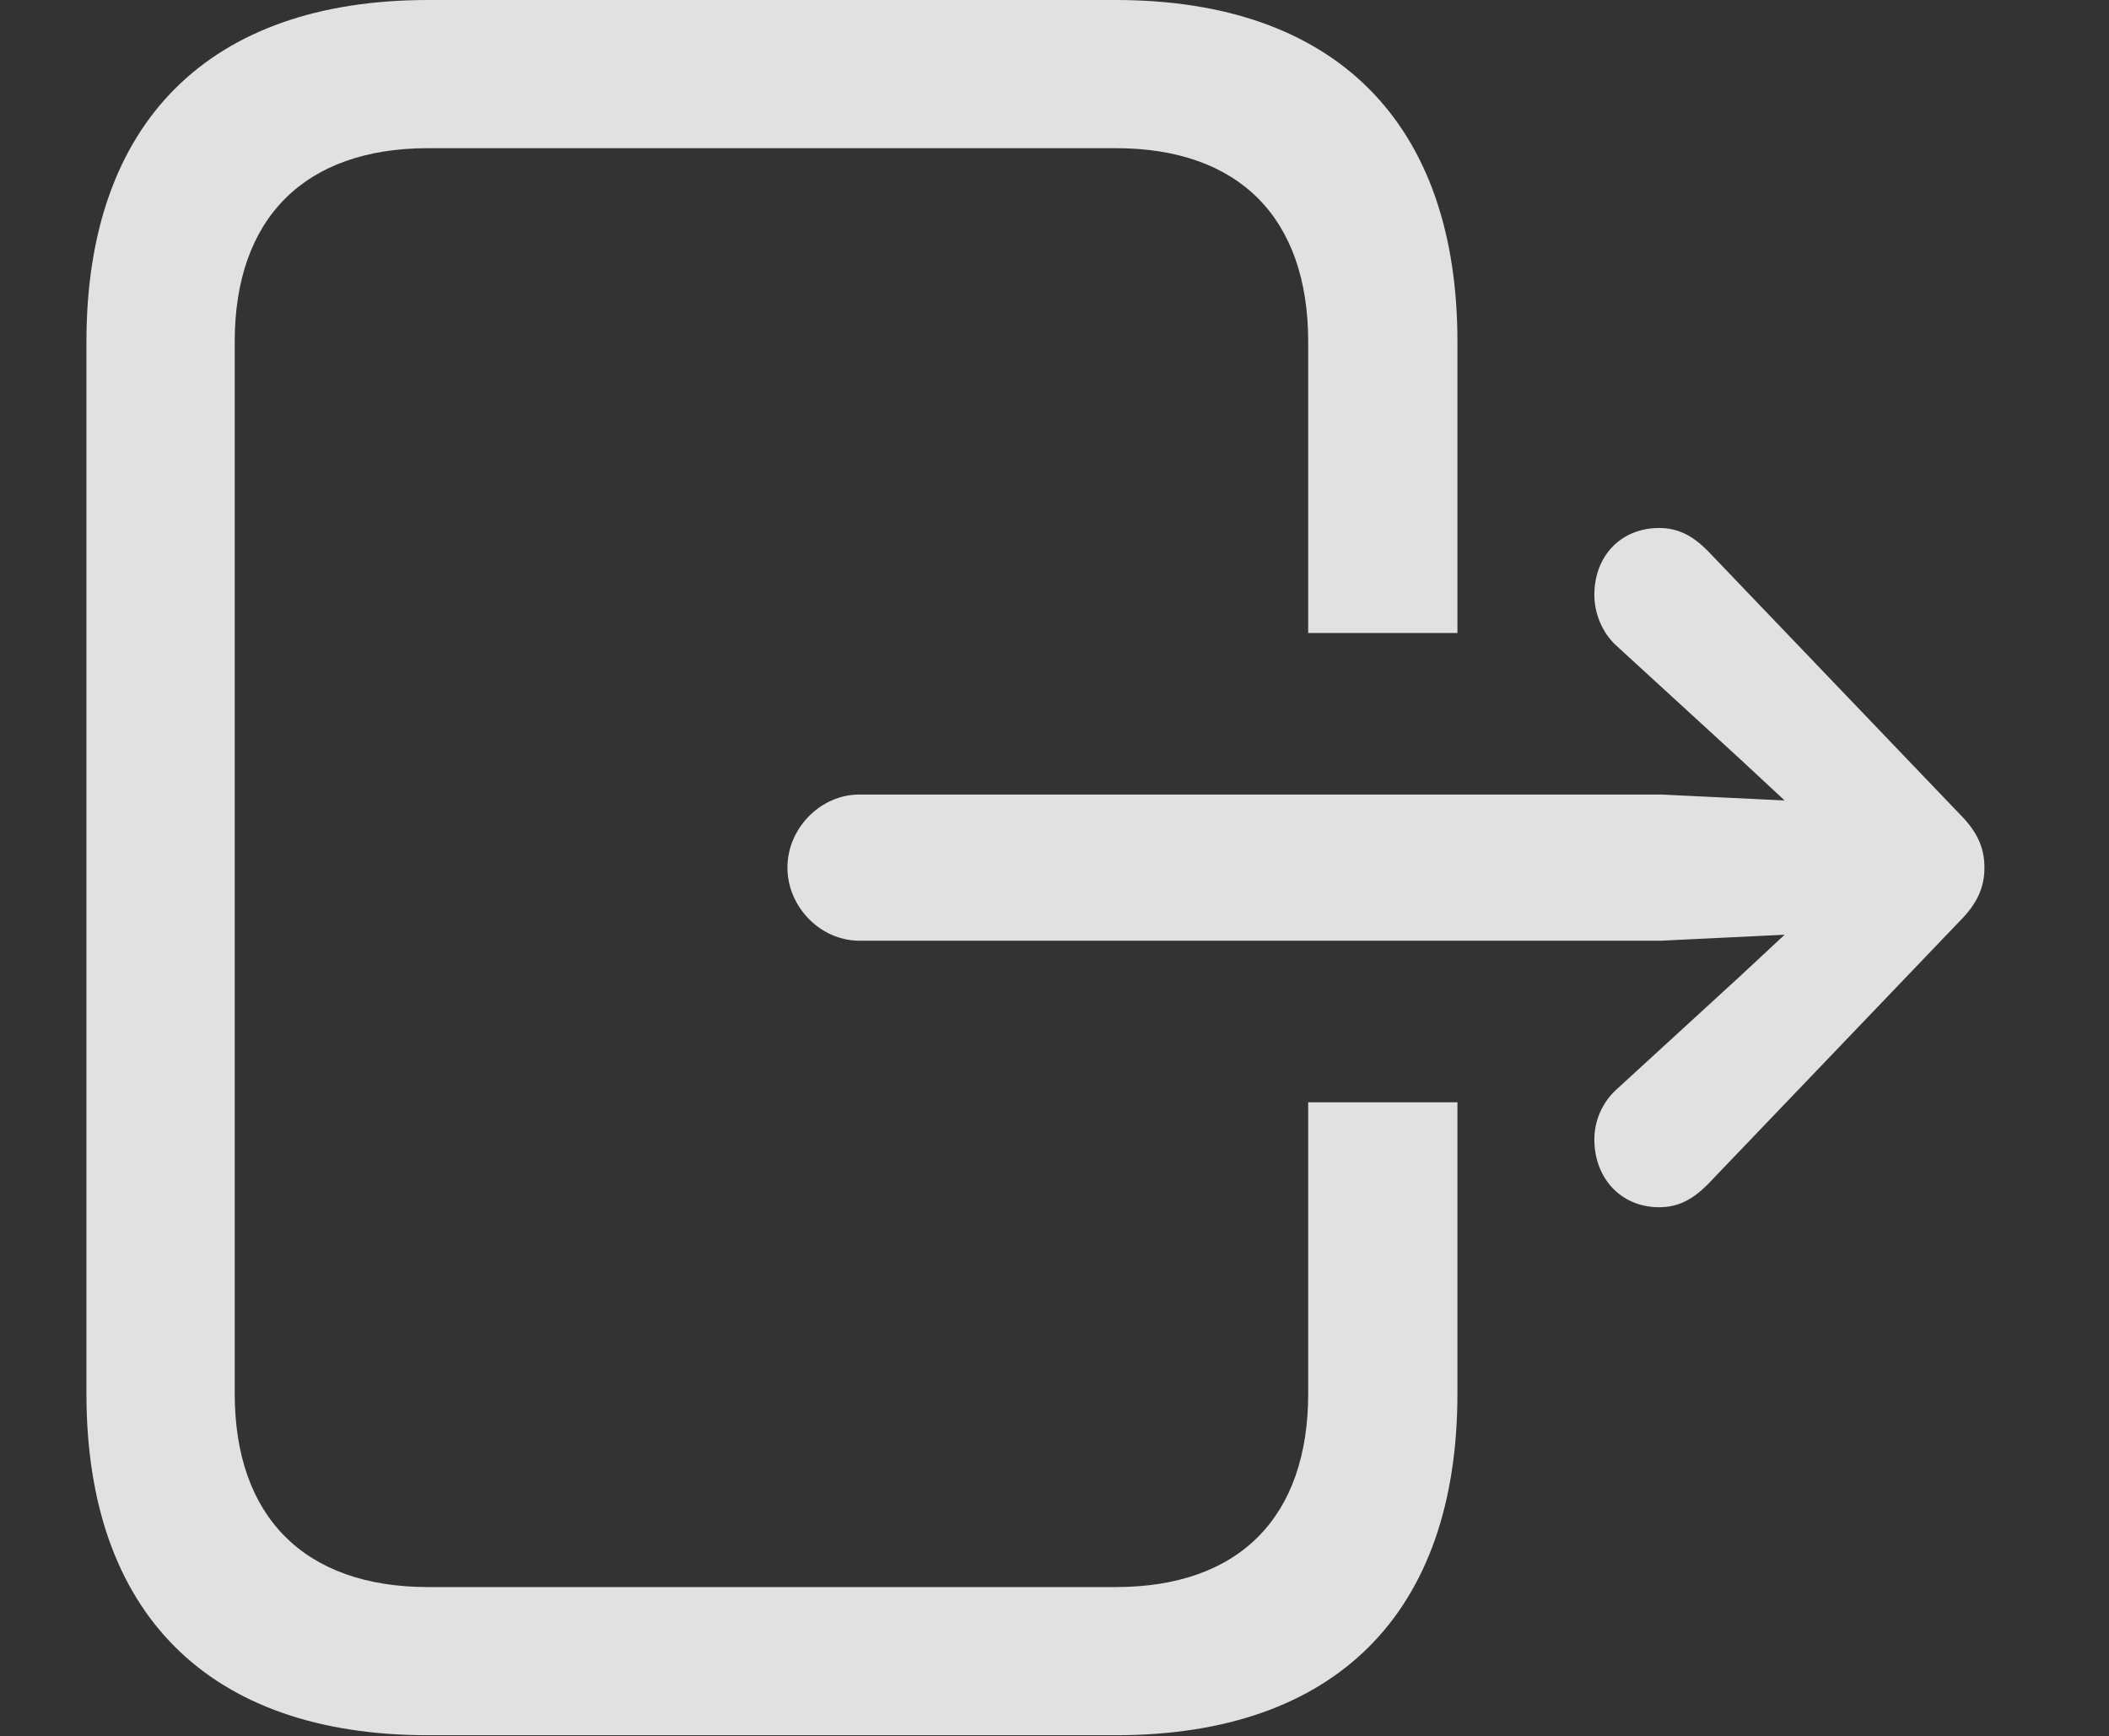 <?xml version="1.0" encoding="UTF-8"?>
<!--Generator: Apple Native CoreSVG 341-->
<!DOCTYPE svg
PUBLIC "-//W3C//DTD SVG 1.1//EN"
       "http://www.w3.org/Graphics/SVG/1.1/DTD/svg11.dtd">
<svg version="1.1" xmlns="http://www.w3.org/2000/svg" xmlns:xlink="http://www.w3.org/1999/xlink" viewBox="0 0 20.01 16.475">
 <rect x="0" y="0" width="20.01" height="16.475" fill="#333333" stroke="none"/>
 <g>
  <rect height="16.475" opacity="0" width="20.01" x="0" y="0"/>
  <path d="M13.828 3.242L13.828 6.006L12.412 6.006L12.412 3.242C12.412 2.07 11.758 1.406 10.586 1.406L4.062 1.406C2.891 1.406 2.227 2.07 2.227 3.242L2.227 13.223C2.227 14.395 2.891 15.059 4.062 15.059L10.586 15.059C11.758 15.059 12.412 14.395 12.412 13.223L12.412 10.459L13.828 10.459L13.828 13.223C13.828 15.312 12.666 16.465 10.586 16.465L4.062 16.465C1.982 16.465 0.82 15.312 0.82 13.223L0.82 3.242C0.82 1.162 1.982 0 4.062 0L10.586 0C12.666 0 13.828 1.162 13.828 3.242Z" fill="white" fill-opacity="0.85"/>
  <path d="M7.471 8.232C7.471 8.604 7.783 8.926 8.154 8.926L15.762 8.926L17.988 8.818C18.311 8.799 18.574 8.555 18.574 8.232C18.574 7.91 18.311 7.666 17.988 7.646L15.762 7.539L8.154 7.539C7.783 7.539 7.471 7.861 7.471 8.232ZM15.127 5.645C15.127 5.811 15.195 5.996 15.332 6.123L16.504 7.197L17.617 8.232L16.504 9.268L15.332 10.342C15.195 10.469 15.127 10.645 15.127 10.81C15.127 11.182 15.381 11.455 15.742 11.455C15.928 11.455 16.064 11.377 16.201 11.24L18.594 8.74C18.77 8.564 18.828 8.408 18.828 8.232C18.828 8.057 18.77 7.9 18.594 7.725L16.201 5.225C16.064 5.088 15.928 5.01 15.742 5.01C15.381 5.01 15.127 5.273 15.127 5.645Z" fill="white" fill-opacity="0.85"/>
 </g>
</svg>
